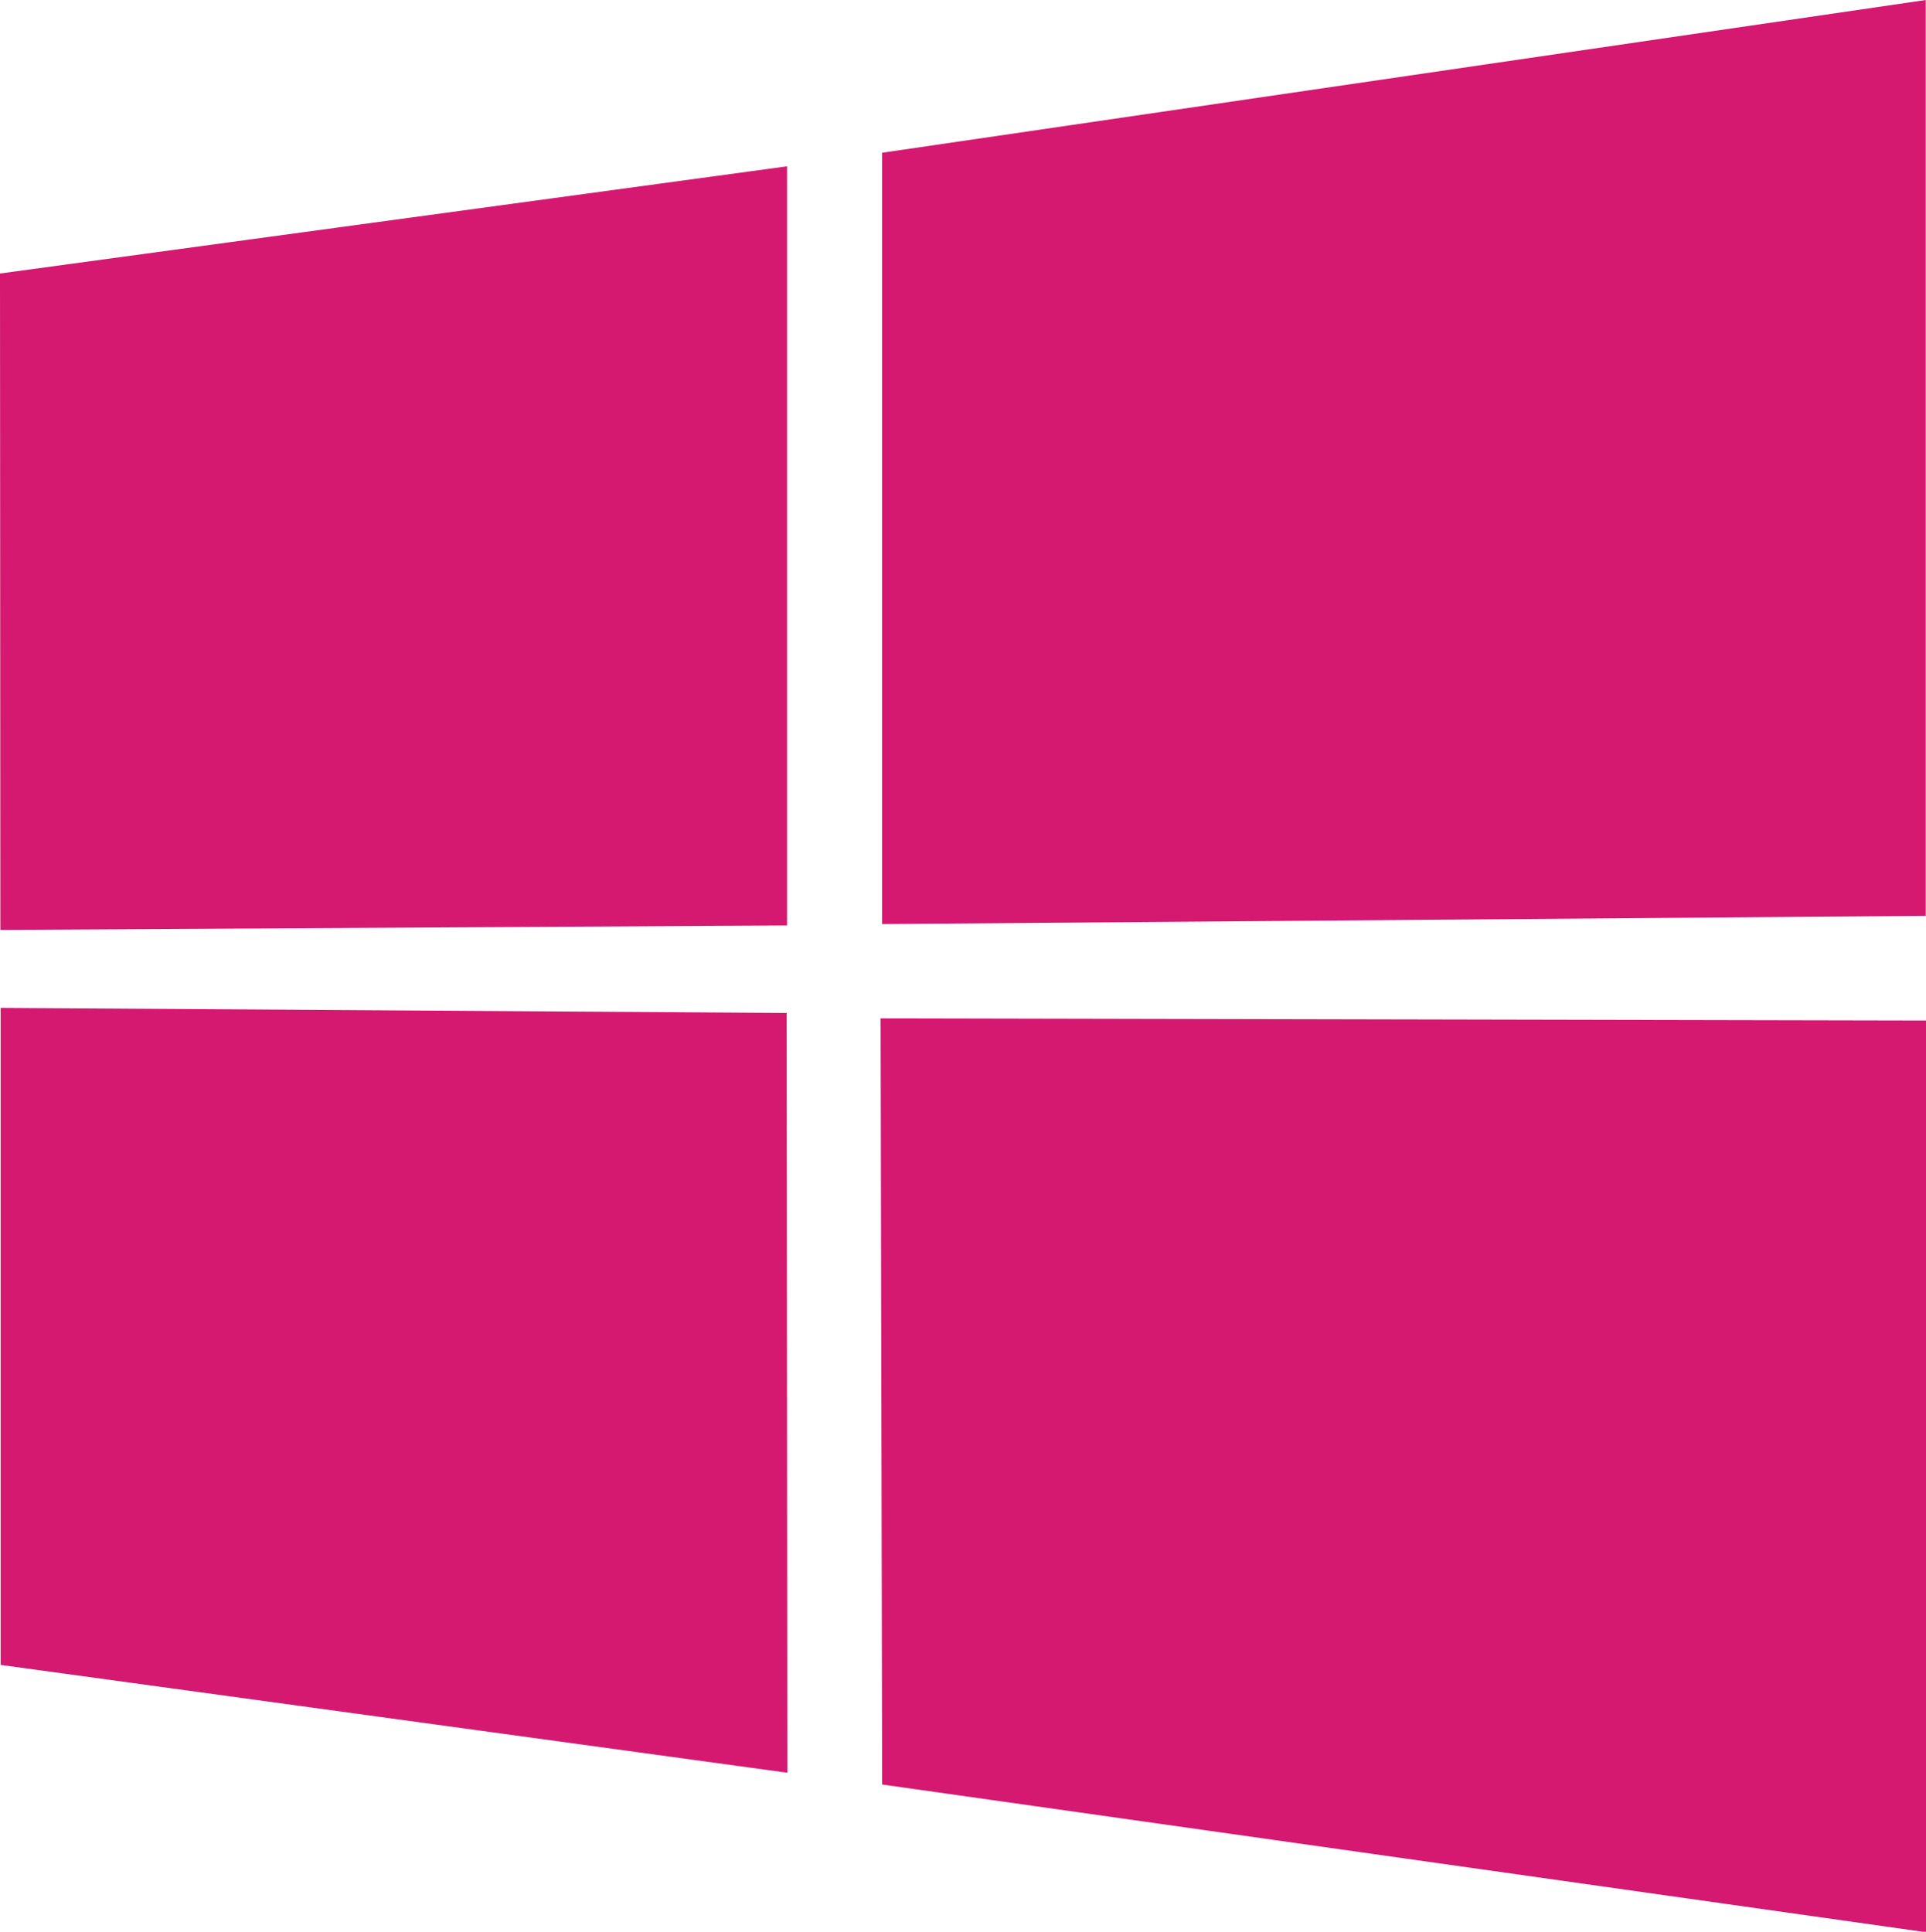 <svg xmlns="http://www.w3.org/2000/svg" width="21.434" height="21.5" viewBox="0 0 21.434 21.5"><path d="M0,3.044,8.759,1.851l0,8.449-8.755.05Zm8.755,8.23.007,8.456-8.755-1.2V11.217l8.749.057ZM9.817,1.7,21.431,0V10.193l-11.614.092V1.7Zm11.617,9.658,0,10.147L9.817,19.861,9.8,11.334Z" fill="#d51970"/></svg>